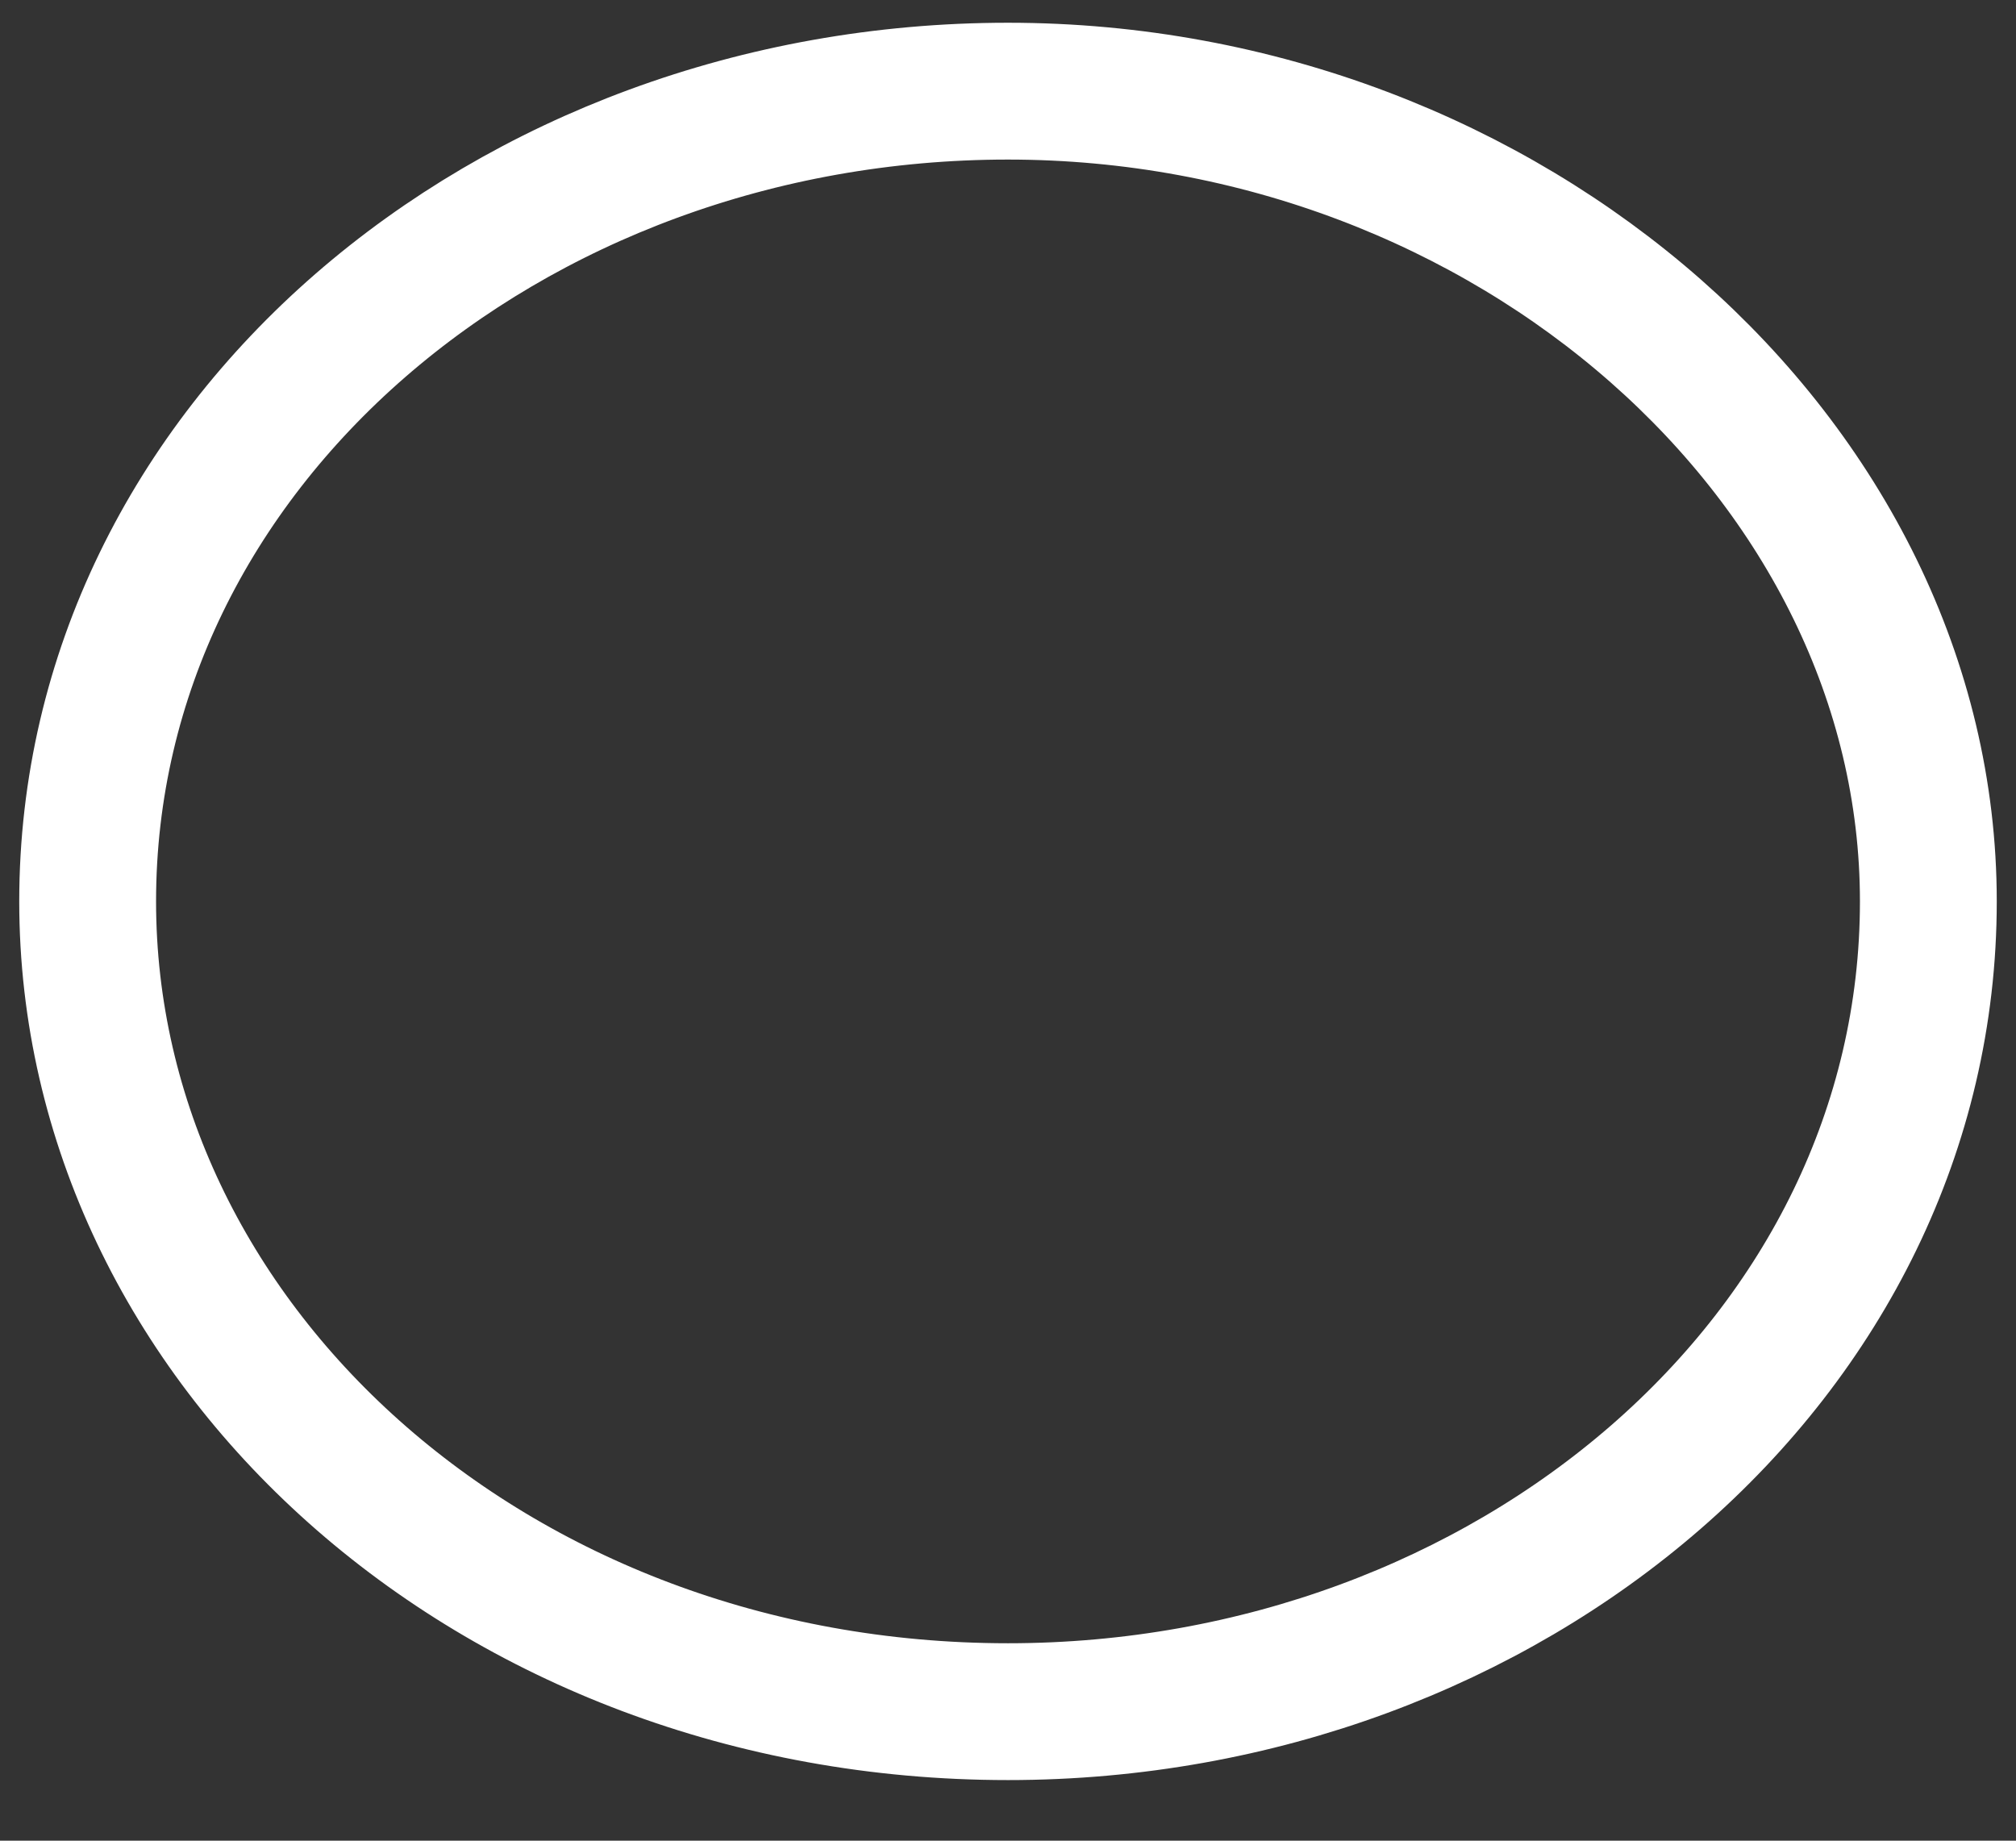 <svg width="23" height="21" viewBox="0 0 23 21" fill="none" xmlns="http://www.w3.org/2000/svg">
<rect x="0" y="0" width="23" height="21" fill="#333333" stroke="none"/>
<path d="M22 10.284C22 15.474 17.21 19.528 11.5 19.528C5.605 19.528 1 15.312 1 10.284C1 5.094 5.789 1.04 11.5 1.04C17.21 1.04 22 5.257 22 10.284Z" stroke="white" stroke-width="1.561" stroke-miterlimit="10"/>
</svg>
